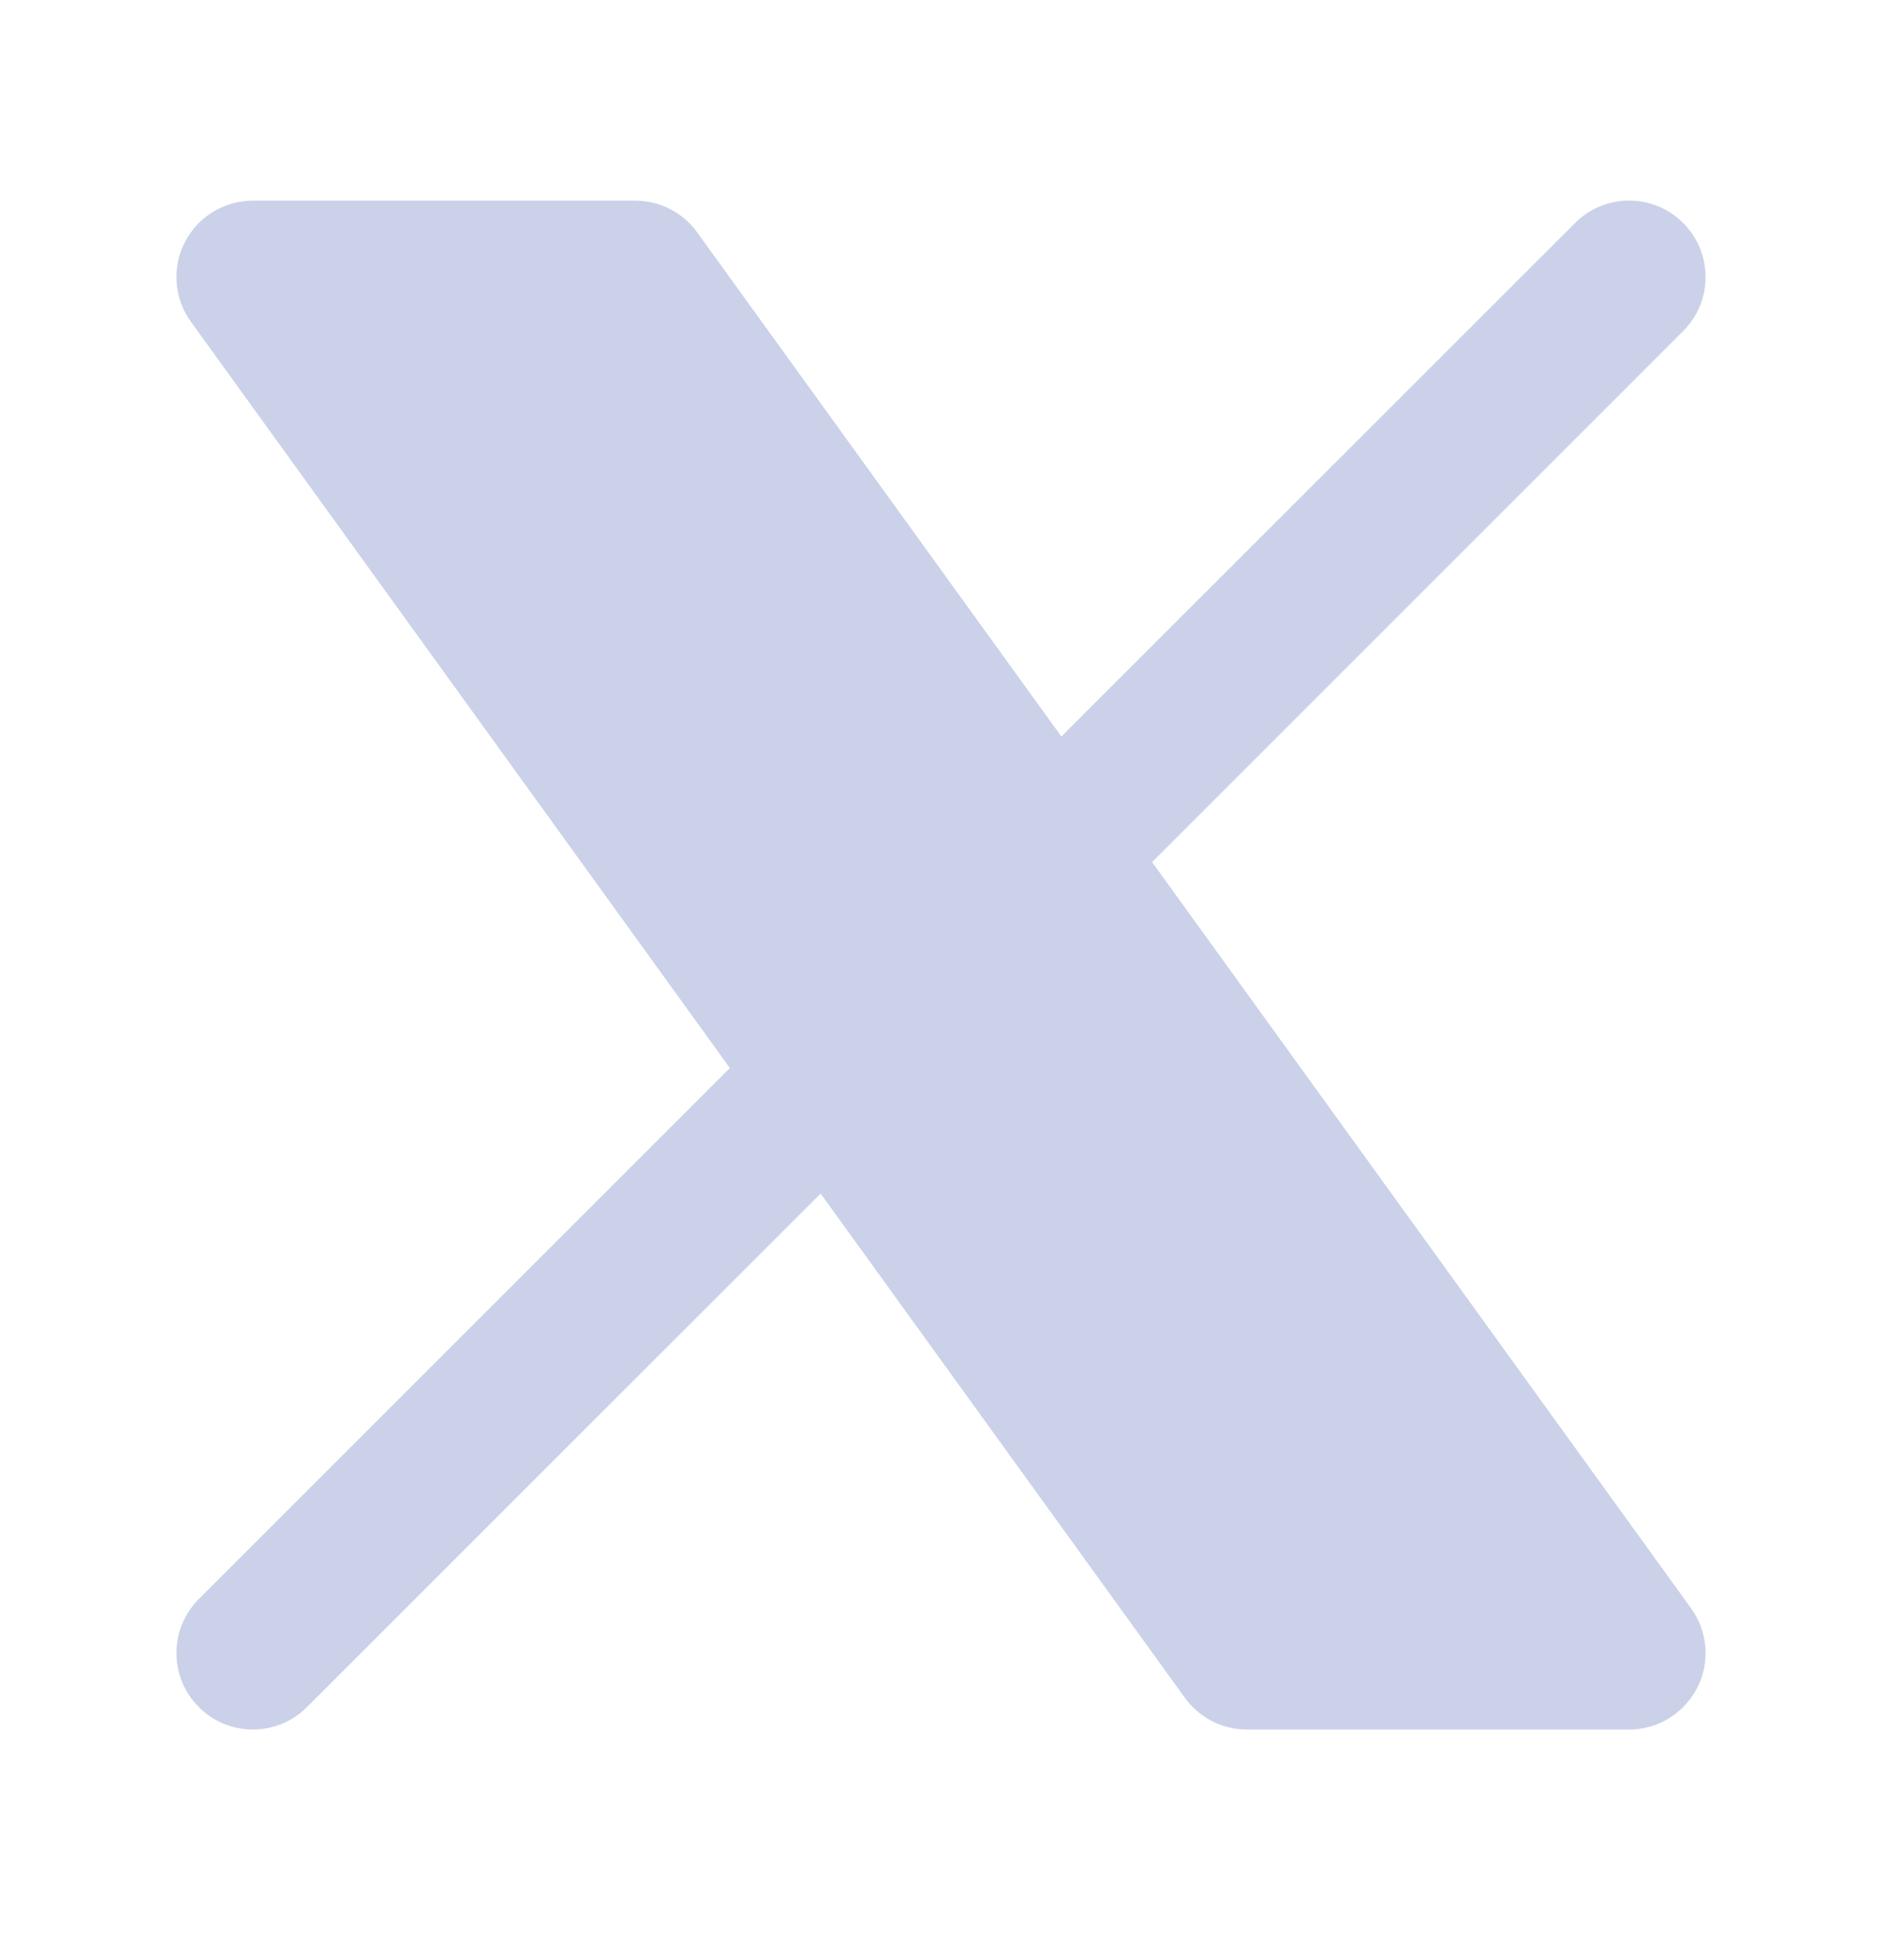 <svg width="24" height="25" viewBox="0 0 24 25" fill="none" xmlns="http://www.w3.org/2000/svg">
<path d="M2.357 3.09C2.524 2.764 2.859 2.559 3.225 2.559H8.1C8.413 2.559 8.707 2.709 8.89 2.963L13.535 9.394L20.086 2.844C20.466 2.463 21.084 2.463 21.464 2.844C21.845 3.225 21.845 3.842 21.464 4.223L14.692 10.996L21.565 20.513C21.78 20.81 21.81 21.201 21.643 21.527C21.476 21.854 21.141 22.059 20.775 22.059H15.9C15.587 22.059 15.293 21.908 15.11 21.654L10.465 15.223L3.914 21.773C3.534 22.154 2.916 22.154 2.536 21.773C2.155 21.392 2.155 20.775 2.536 20.394L9.308 13.622L2.435 4.104C2.22 3.808 2.19 3.416 2.357 3.09Z" fill="#CAD1E9"/>
</svg>
